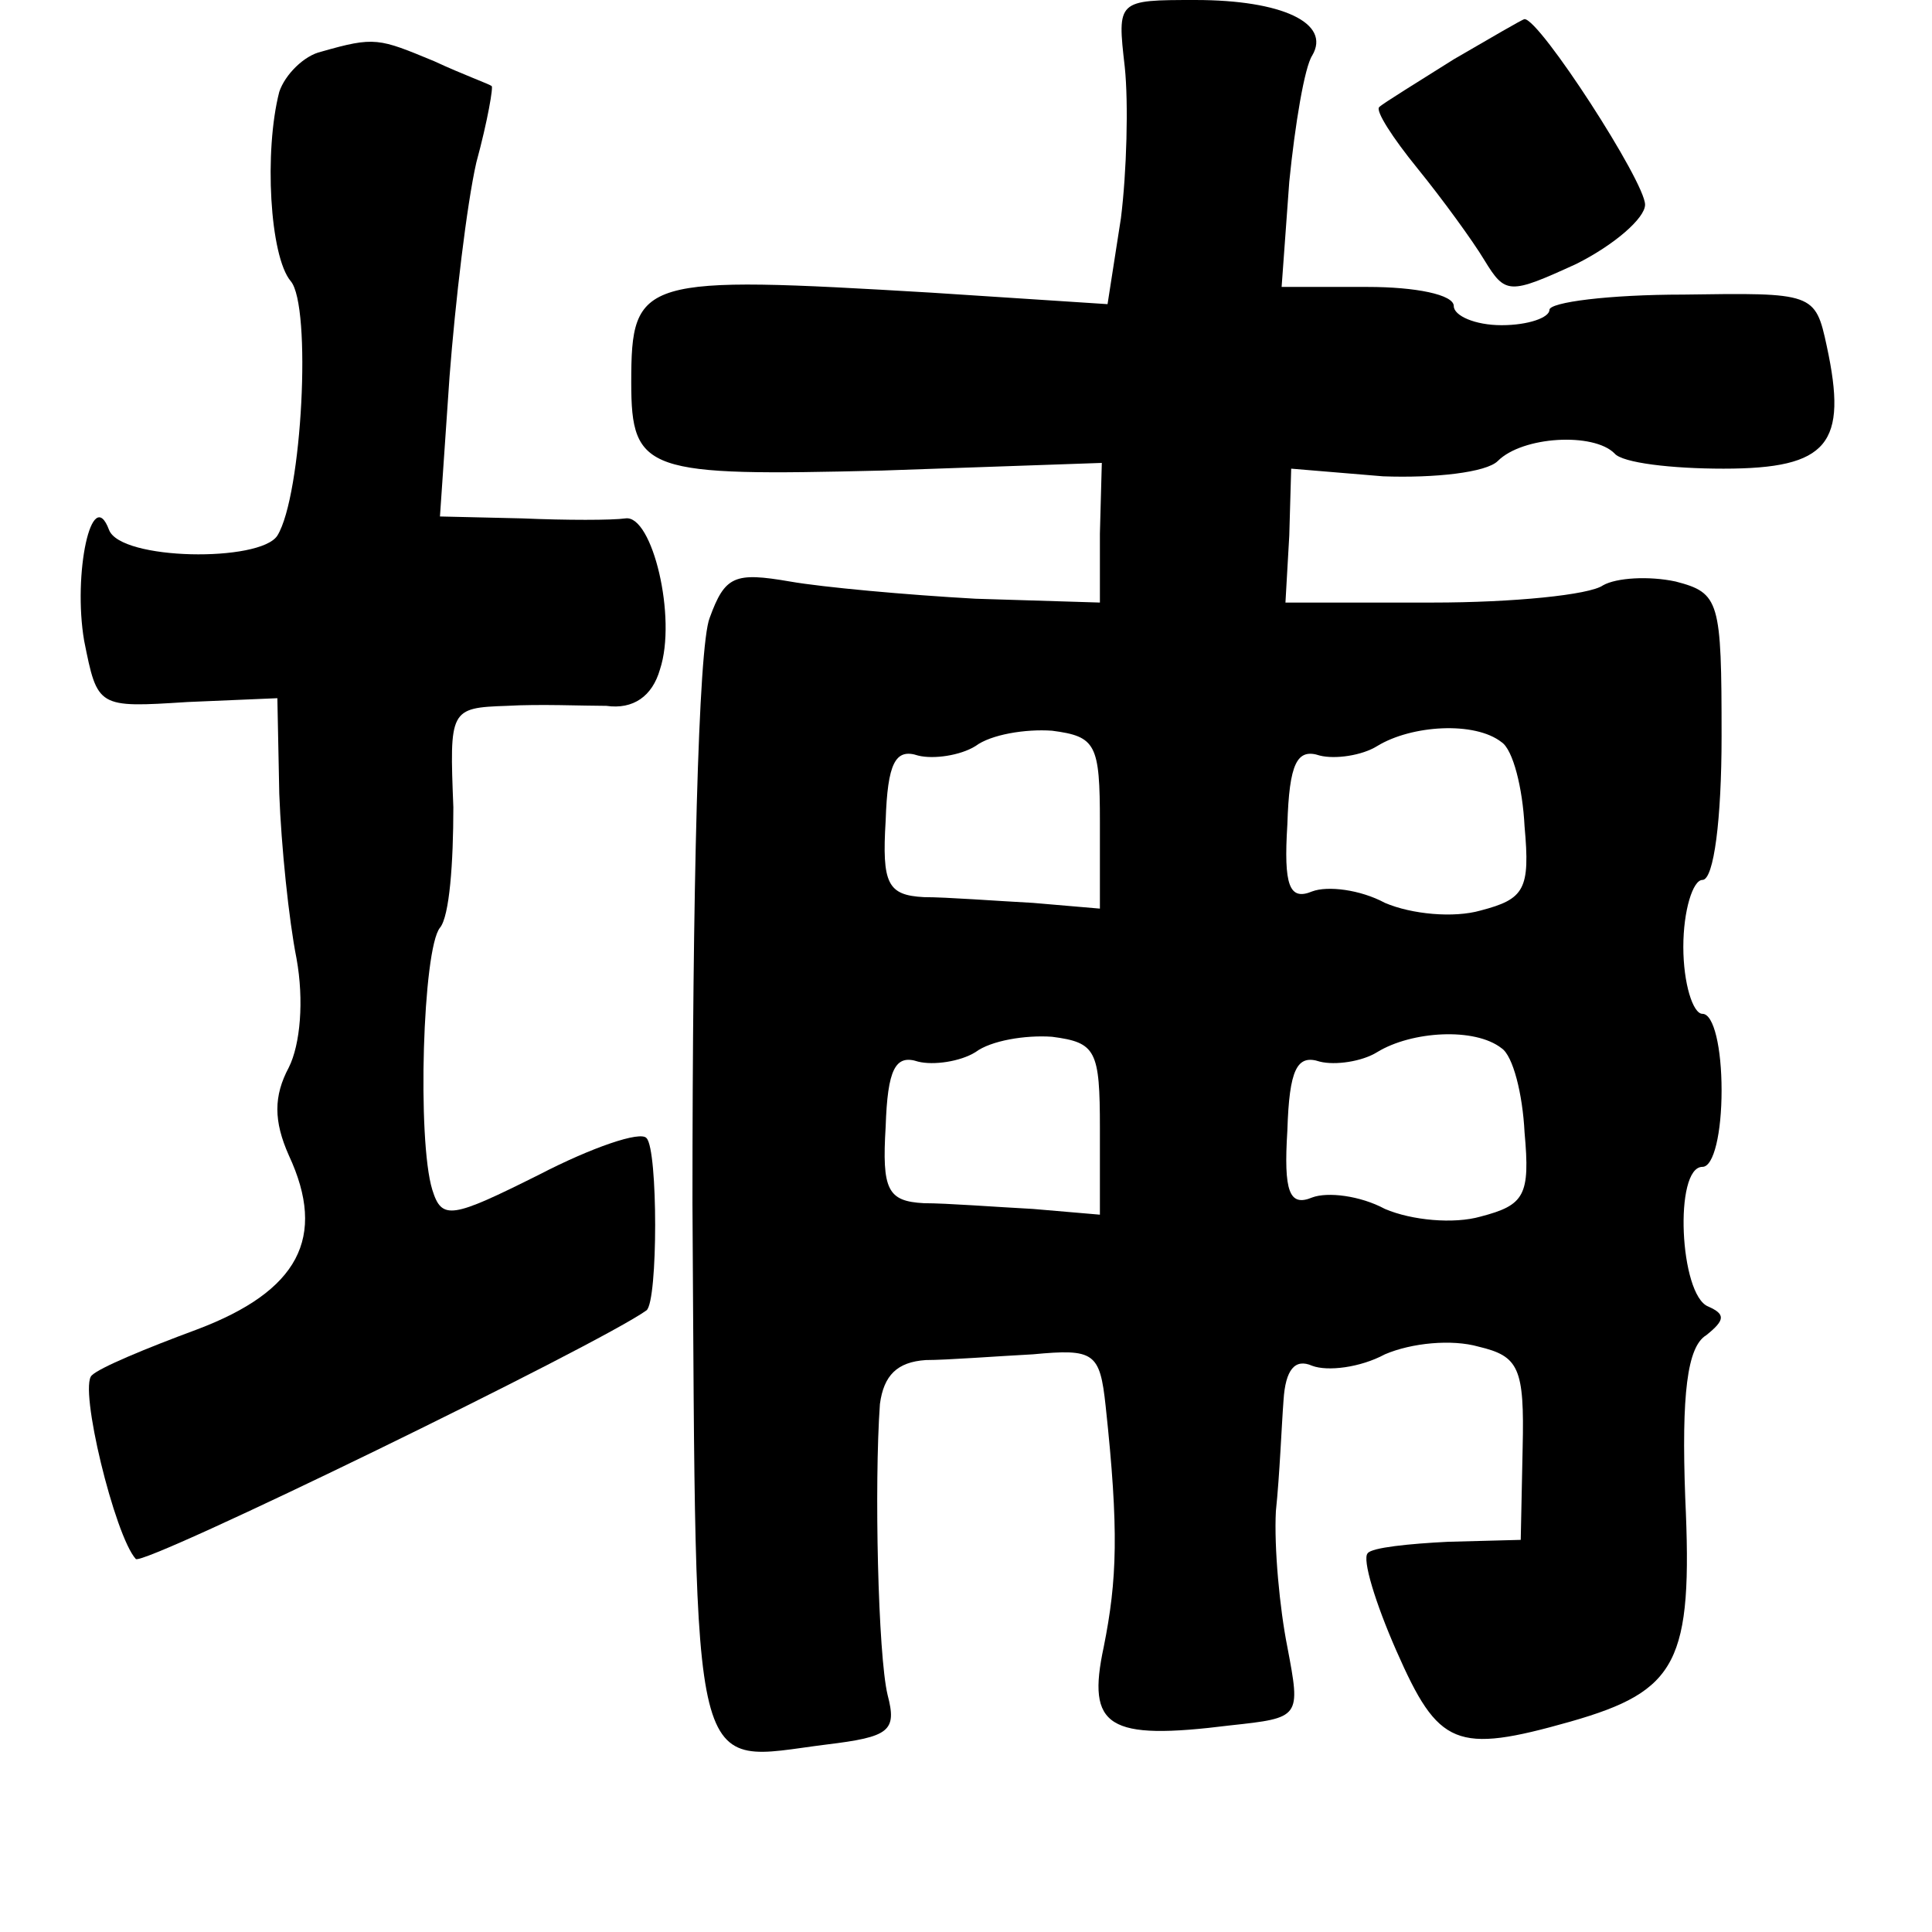 <?xml version="1.0" standalone="no"?>
<!DOCTYPE svg PUBLIC "-//W3C//DTD SVG 20010904//EN"
 "http://www.w3.org/TR/2001/REC-SVG-20010904/DTD/svg10.dtd">
<svg version="1.0" xmlns="http://www.w3.org/2000/svg"
 width="101pt" height="101pt" viewBox="0 0 101 101"
 preserveAspectRatio="xMidYMid meet">
<g transform="translate(0,101) scale(0.1,-0.1)"
fill="#000000" stroke="none">
<path d="M588 975 c2 -19 1 -55 -2 -79 l-7 -45 -92 6 c-152 9 -157 8 -157 -47
0 -47 8 -49 131 -46 l115 4 -1 -37 0 -36 -65 2 c-36 2 -80 6 -97 9 -29 5 -34
3 -42 -19 -6 -15 -9 -144 -9 -306 2 -310 -2 -292 70 -283 33 4 37 7 32 26 -5
21 -7 110 -4 152 2 15 9 22 24 23 11 0 37 2 56 3 32 3 35 1 38 -27 7 -65 6
-91 -1 -126 -9 -42 2 -49 66 -41 37 4 37 4 30 41 -4 20 -7 52 -6 71 2 19 3 45
4 58 1 16 6 22 15 18 8 -3 25 -1 38 6 14 6 35 8 49 4 21 -5 24 -11 23 -53 l-1
-48 -38 -1 c-20 -1 -40 -3 -42 -6 -3 -3 4 -26 15 -51 22 -50 31 -54 91 -37 56
16 64 31 60 117 -2 54 1 79 11 85 10 8 10 11 1 15 -15 6 -18 73 -3 73 6 0 10
18 10 40 0 22 -4 40 -10 40 -5 0 -10 16 -10 35 0 19 5 35 10 35 6 0 10 32 10
75 0 71 -1 75 -24 81 -14 3 -31 2 -38 -2 -7 -5 -47 -9 -89 -9 l-77 0 2 35 1
35 48 -4 c27 -1 54 2 60 8 13 13 50 15 61 4 4 -5 30 -8 57 -8 55 0 65 13 54
64 -6 28 -7 28 -75 27 -39 0 -70 -4 -70 -8 0 -4 -11 -8 -25 -8 -14 0 -25 5
-25 10 0 6 -20 10 -45 10 l-45 0 4 55 c3 30 8 60 12 66 10 17 -16 29 -61 29
-41 0 -41 0 -37 -35z m-13 -395 l0 -45 -35 3 c-19 1 -45 3 -57 3 -19 1 -22 7
-20 40 1 30 5 38 17 34 8 -2 22 0 30 5 8 6 26 9 40 8 23 -3 25 -7 25 -48z
m210 42 c6 -4 11 -24 12 -44 3 -33 0 -38 -23 -44 -14 -4 -36 -2 -50 4 -13 7
-30 9 -38 6 -12 -5 -15 3 -13 35 1 32 5 40 17 36 8 -2 22 0 30 5 18 11 51 13
65 2z m-210 -202 l0 -45 -35 3 c-19 1 -45 3 -57 3 -19 1 -22 7 -20 40 1 30 5
38 17 34 8 -2 22 0 30 5 8 6 26 9 40 8 23 -3 25 -7 25 -48z m210 42 c6 -4 11
-24 12 -44 3 -33 0 -38 -23 -44 -14 -4 -36 -2 -50 4 -13 7 -30 9 -38 6 -12 -5
-15 3 -13 35 1 32 5 40 17 36 8 -2 22 0 30 5 18 11 51 13 65 2z"/>
<path d="M760 979 c-19 -12 -37 -23 -39 -25 -2 -2 7 -16 20 -32 13 -16 29 -38
35 -48 11 -18 13 -18 48 -2 20 10 36 24 36 31 0 12 -55 97 -63 97 -1 0 -18
-10 -37 -21z"/>
<path d="M168 983 c-9 -2 -19 -12 -22 -21 -8 -31 -5 -86 6 -99 11 -13 6 -112
-7 -133 -9 -14 -82 -13 -88 3 -9 24 -19 -23 -13 -58 7 -35 7 -35 54 -32 l47 2
1 -50 c1 -27 5 -66 9 -86 4 -22 2 -45 -4 -57 -8 -15 -8 -28 0 -46 20 -43 5
-71 -48 -91 -27 -10 -51 -20 -55 -24 -7 -6 12 -84 23 -96 4 -4 242 112 267
130 6 5 6 84 0 90 -3 4 -29 -5 -56 -19 -46 -23 -51 -24 -56 -8 -8 26 -5 126 4
137 5 6 7 34 7 63 -2 51 -2 52 28 53 17 1 40 0 52 0 14 -2 24 5 28 19 9 27 -4
81 -18 79 -7 -1 -31 -1 -54 0 l-43 1 5 73 c3 39 9 90 14 112 6 22 9 40 8 40
-1 1 -15 6 -30 13 -29 12 -31 13 -59 5z"/>
</g>
</svg>
